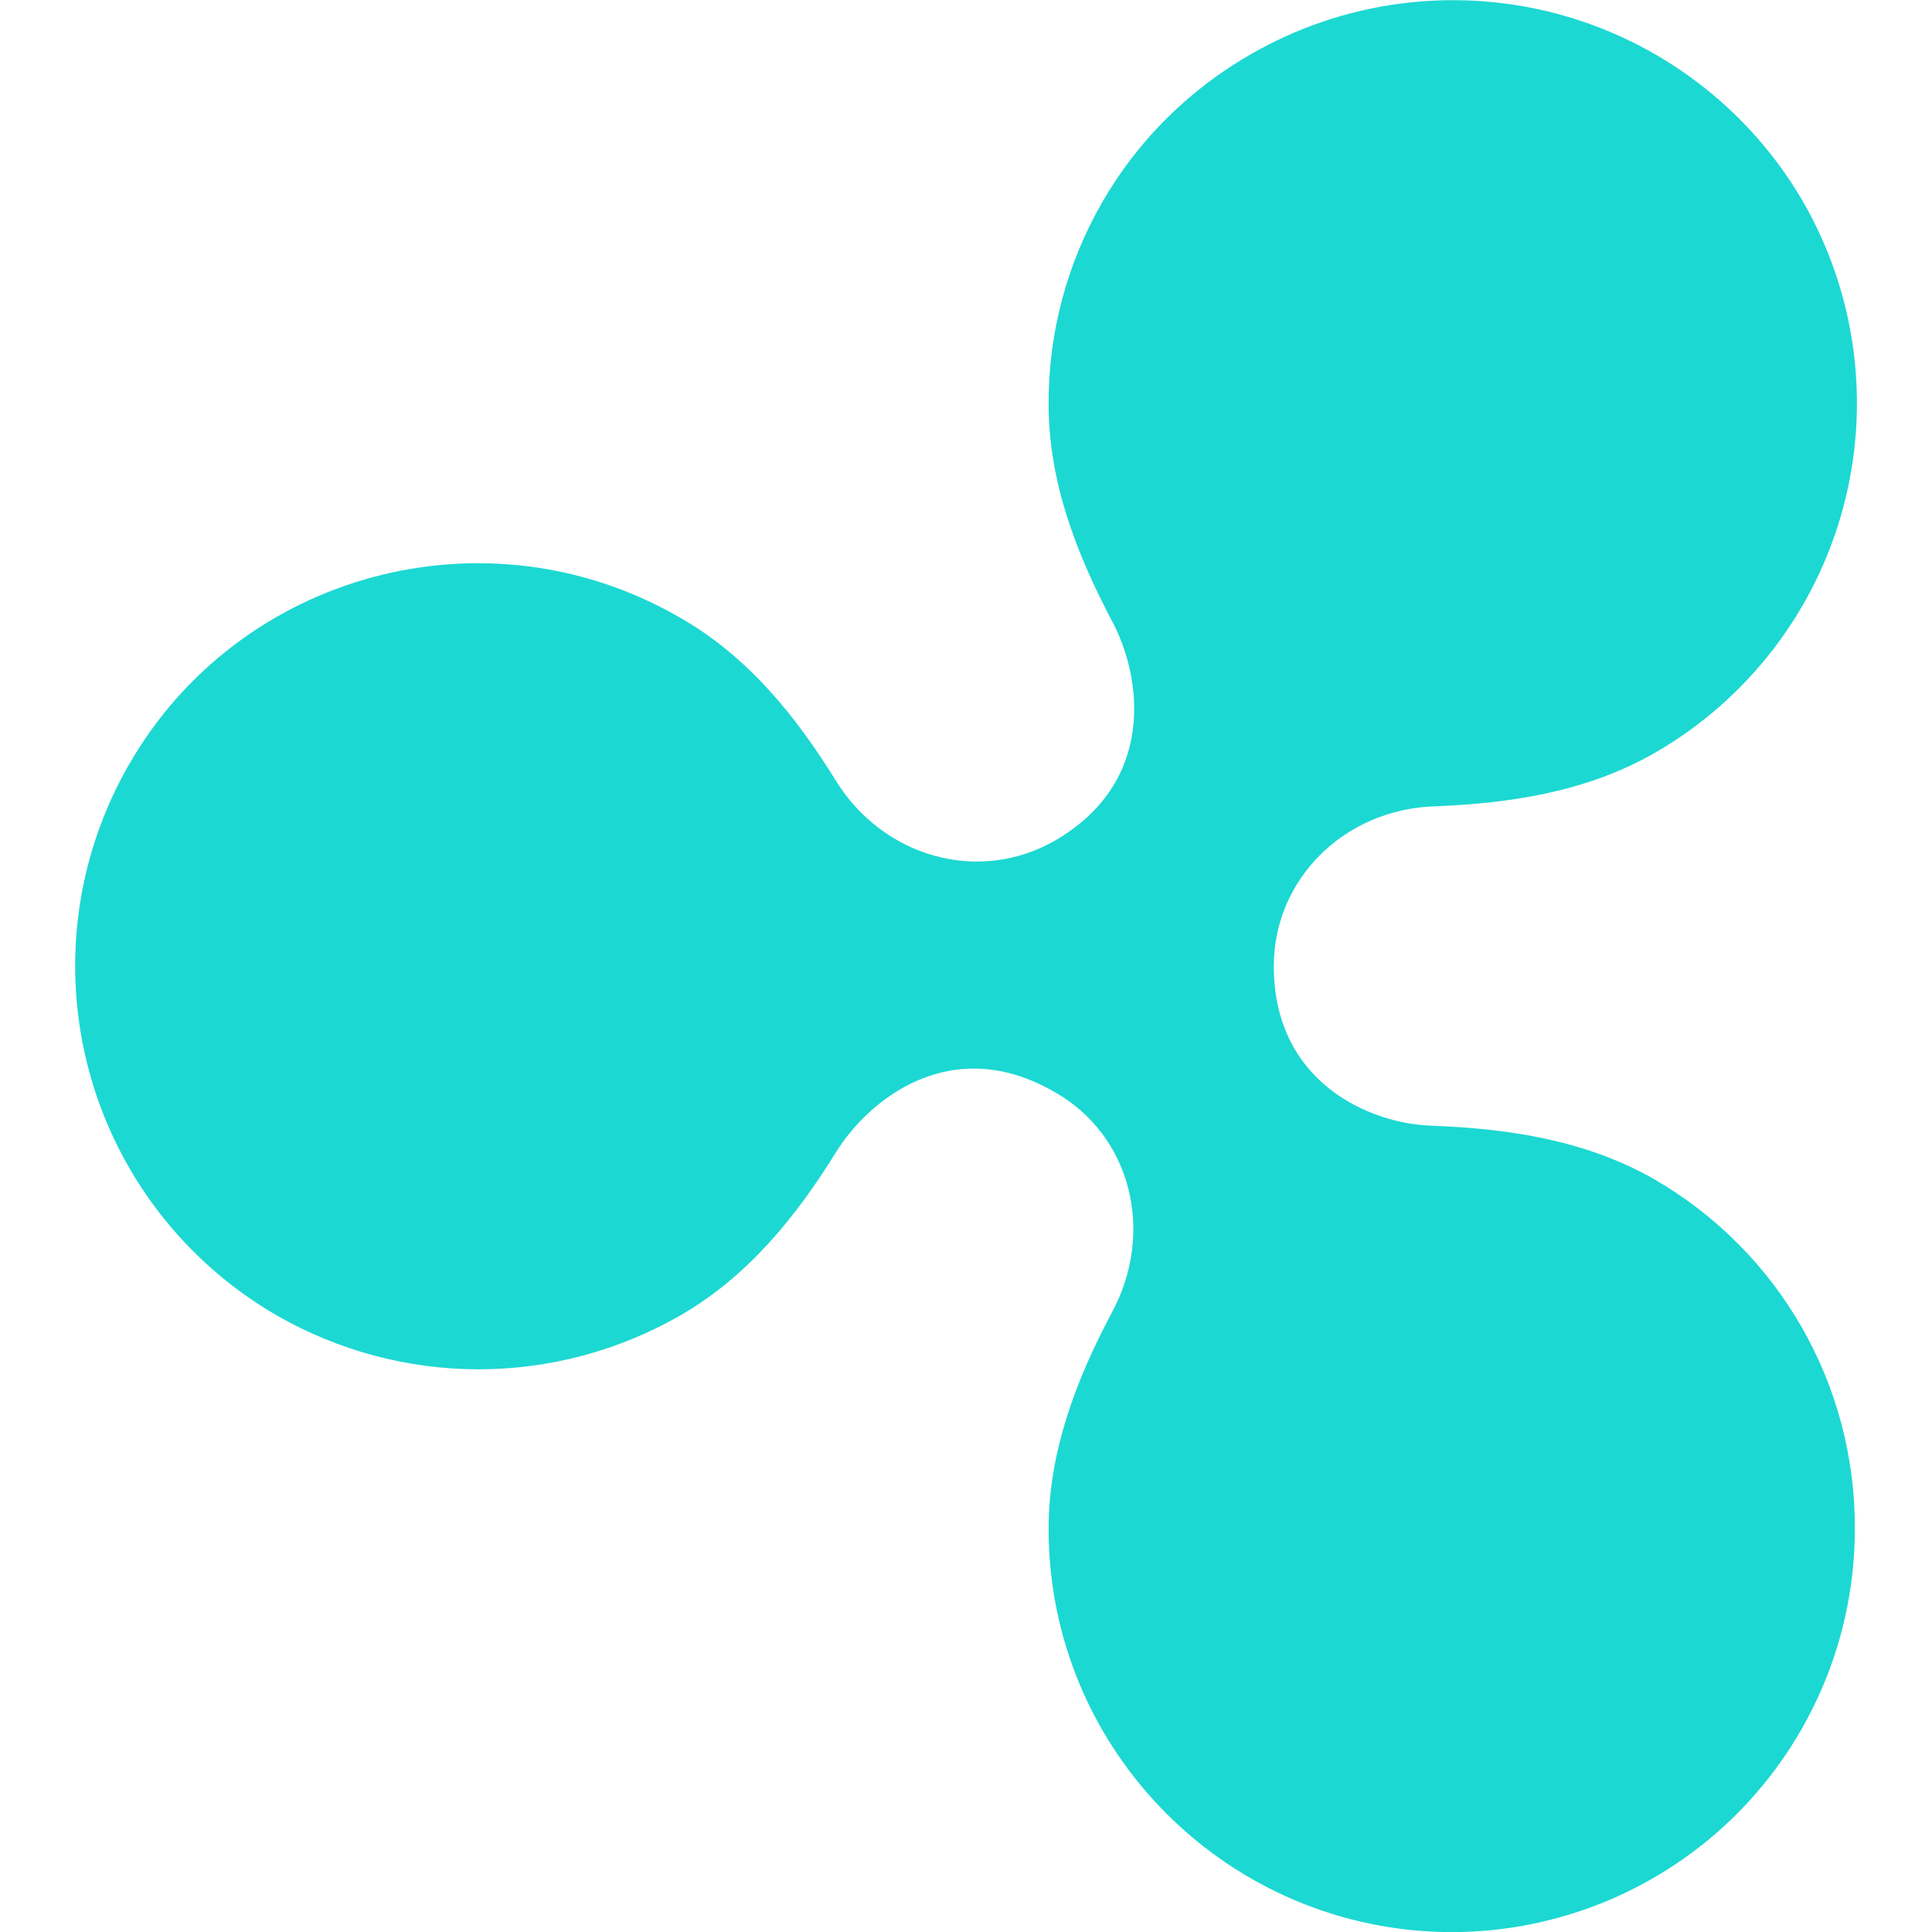 <svg width="16" height="16" viewBox="0 0 16 16" fill="none" xmlns="http://www.w3.org/2000/svg">
<g clip-path="url(#clip0)">
<path d="M13.7 9.766C13.135 9.443 12.497 9.347 11.864 9.323C11.338 9.308 10.549 8.961 10.549 8.001C10.549 7.285 11.127 6.707 11.872 6.678C12.505 6.654 13.143 6.558 13.708 6.233C14.475 5.79 15.035 5.06 15.264 4.205C15.494 3.349 15.374 2.438 14.932 1.67C14.486 0.902 13.753 0.343 12.895 0.114C12.037 -0.114 11.123 0.007 10.354 0.452C9.845 0.744 9.422 1.165 9.129 1.673C8.836 2.182 8.682 2.758 8.684 3.345C8.684 3.993 8.916 4.587 9.21 5.145C9.458 5.608 9.578 6.475 8.736 6.962C8.104 7.324 7.315 7.098 6.924 6.468C6.594 5.934 6.195 5.436 5.63 5.114C4.031 4.189 1.984 4.738 1.068 6.332C0.626 7.1 0.507 8.012 0.737 8.867C0.966 9.723 1.527 10.452 2.294 10.895C2.802 11.186 3.377 11.34 3.963 11.34C4.549 11.34 5.124 11.186 5.632 10.895C6.195 10.571 6.594 10.074 6.924 9.541C7.195 9.105 7.88 8.548 8.736 9.045C9.37 9.405 9.565 10.205 9.21 10.866C8.919 11.412 8.684 12.014 8.684 12.662C8.684 14.506 10.18 15.998 12.023 16.001C12.908 16 13.757 15.649 14.383 15.023C15.009 14.396 15.361 13.547 15.361 12.662C15.364 12.076 15.212 11.499 14.921 10.991C14.629 10.482 14.208 10.06 13.7 9.766L13.7 9.766Z" fill="#1CD8D2"/>
</g>
<defs>
<clipPath id="clip0">
<rect width="16" height="16" fill="white"/>
</clipPath>
</defs>
</svg>
